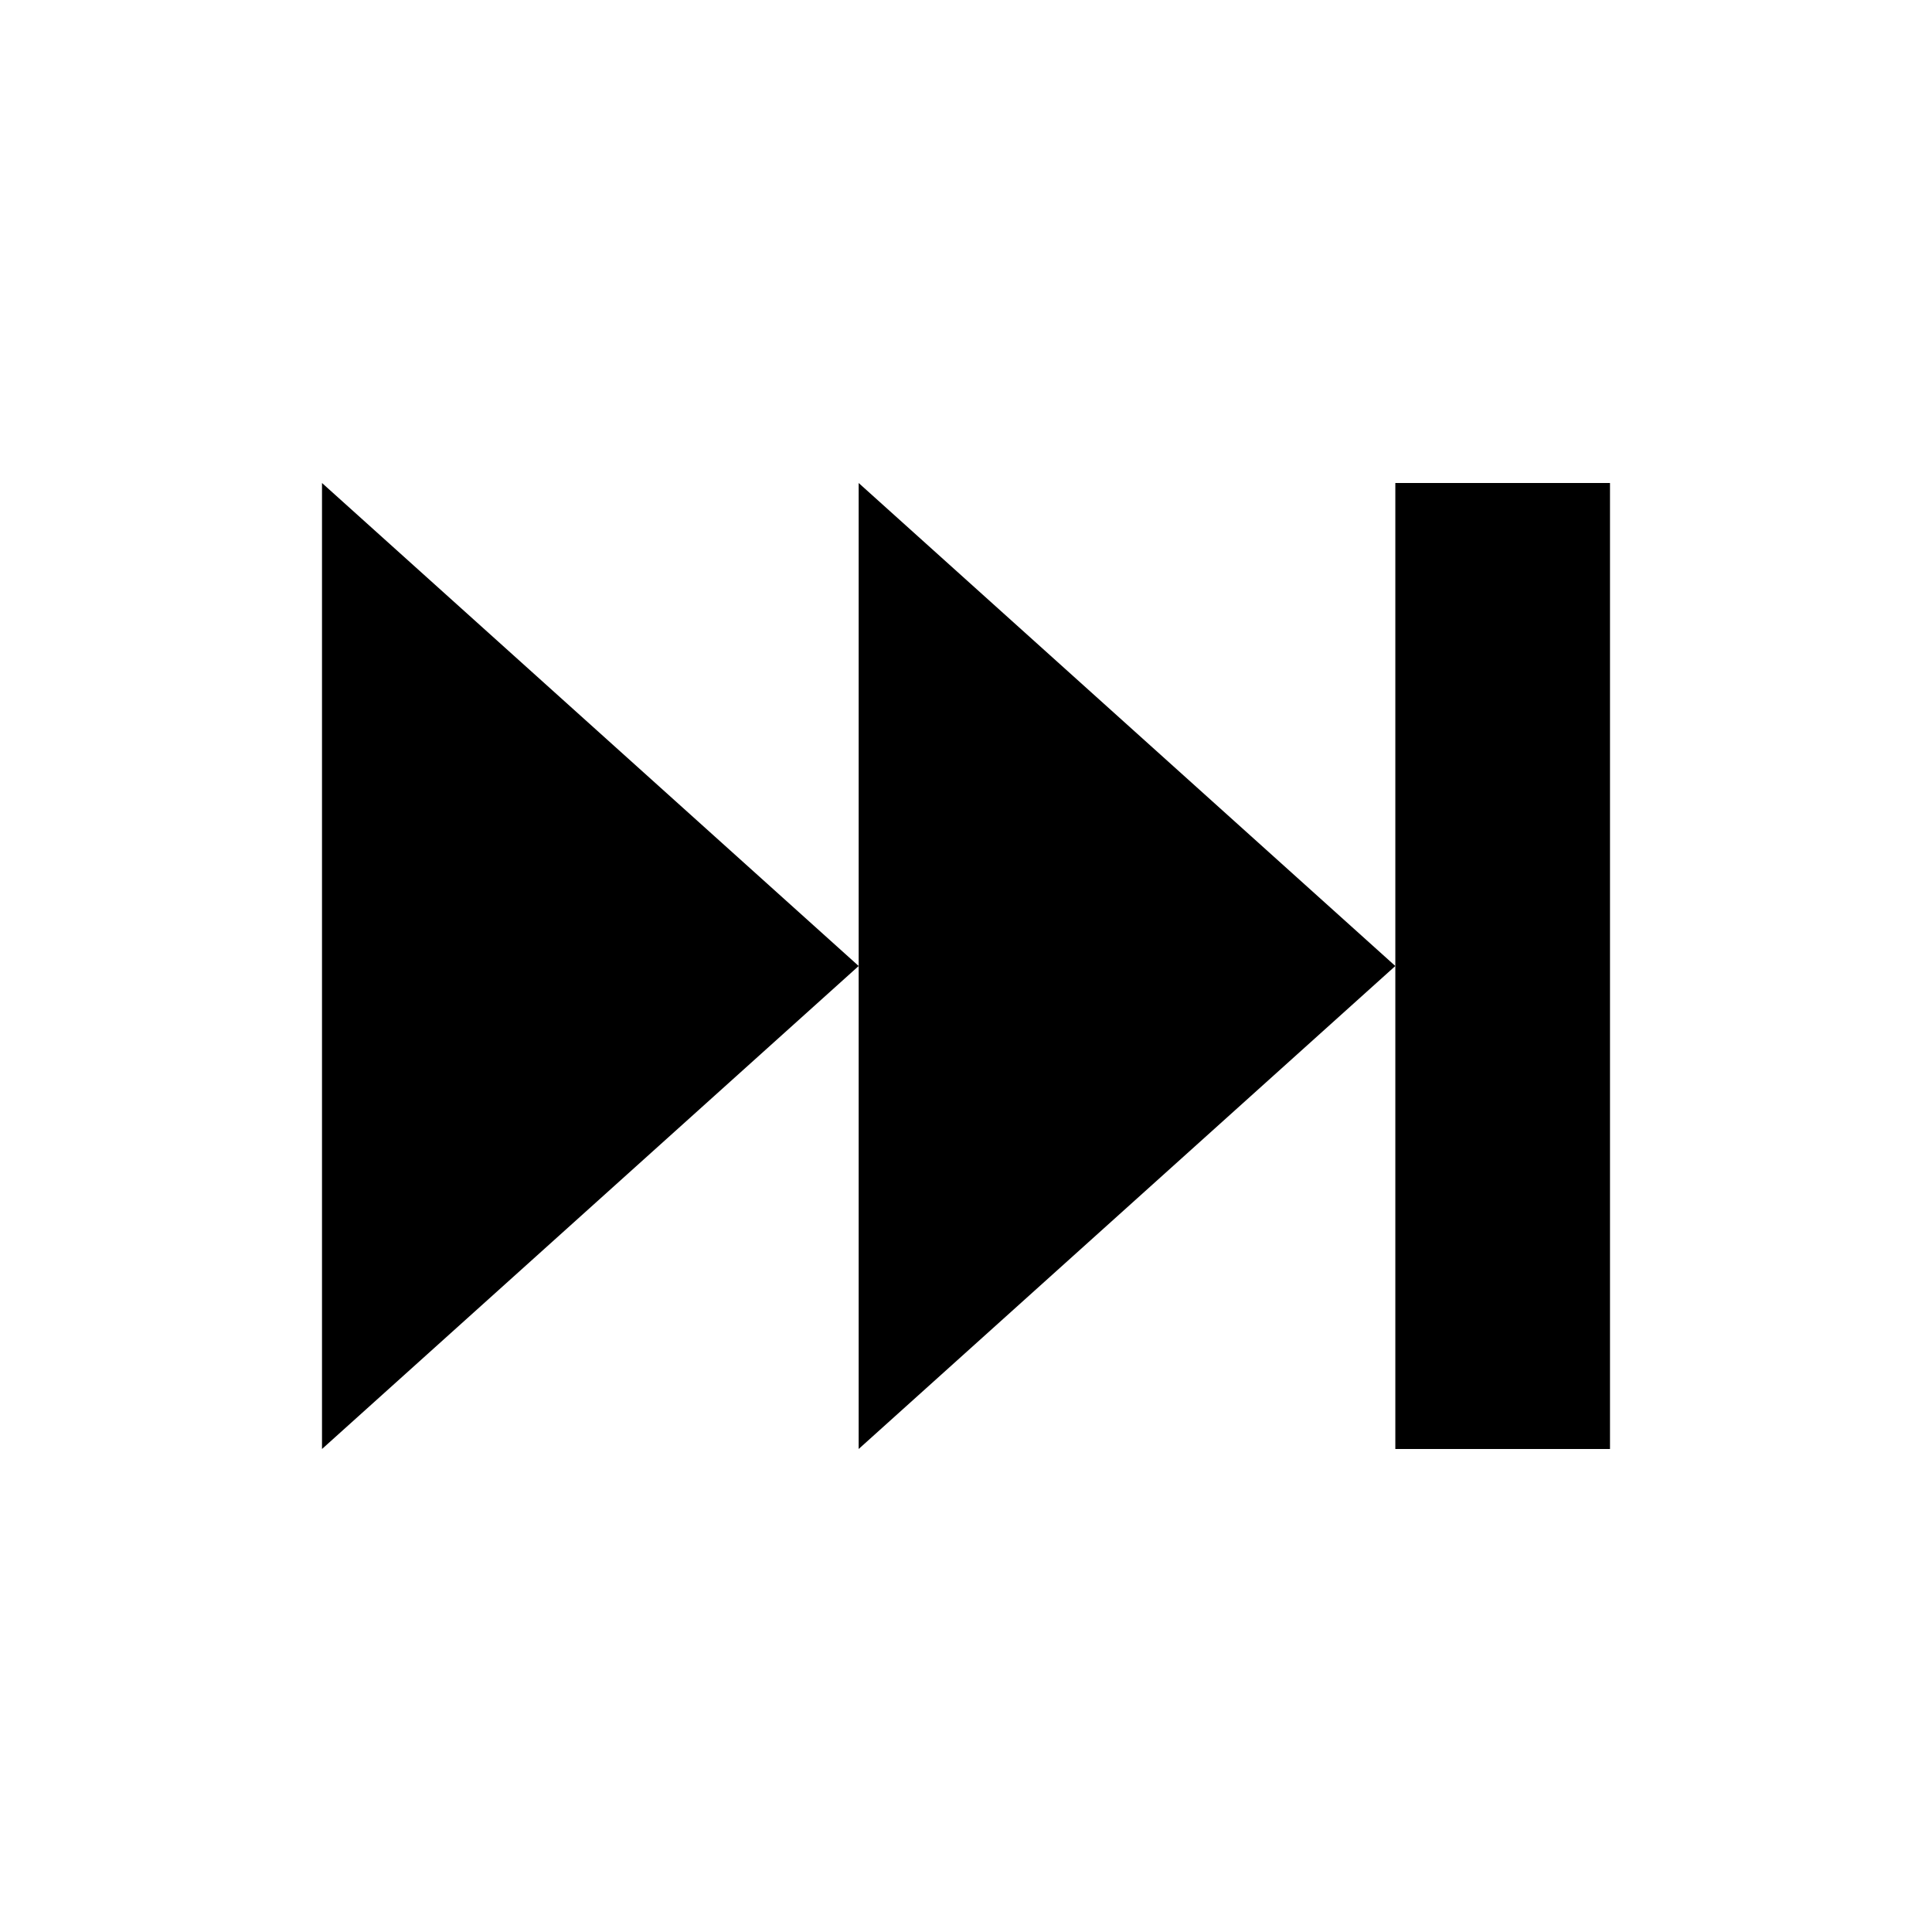 <svg xmlns="http://www.w3.org/2000/svg" width="36" height="36" viewBox="0 0 36 36">
  <g>
    <path d="M6 9 v18 l10 -9 z" />
    <path d="M16 9 v18 l10 -9 z" />
    <path d="M26 9 v18 h4 v-18 z" />
  </g>
</svg>